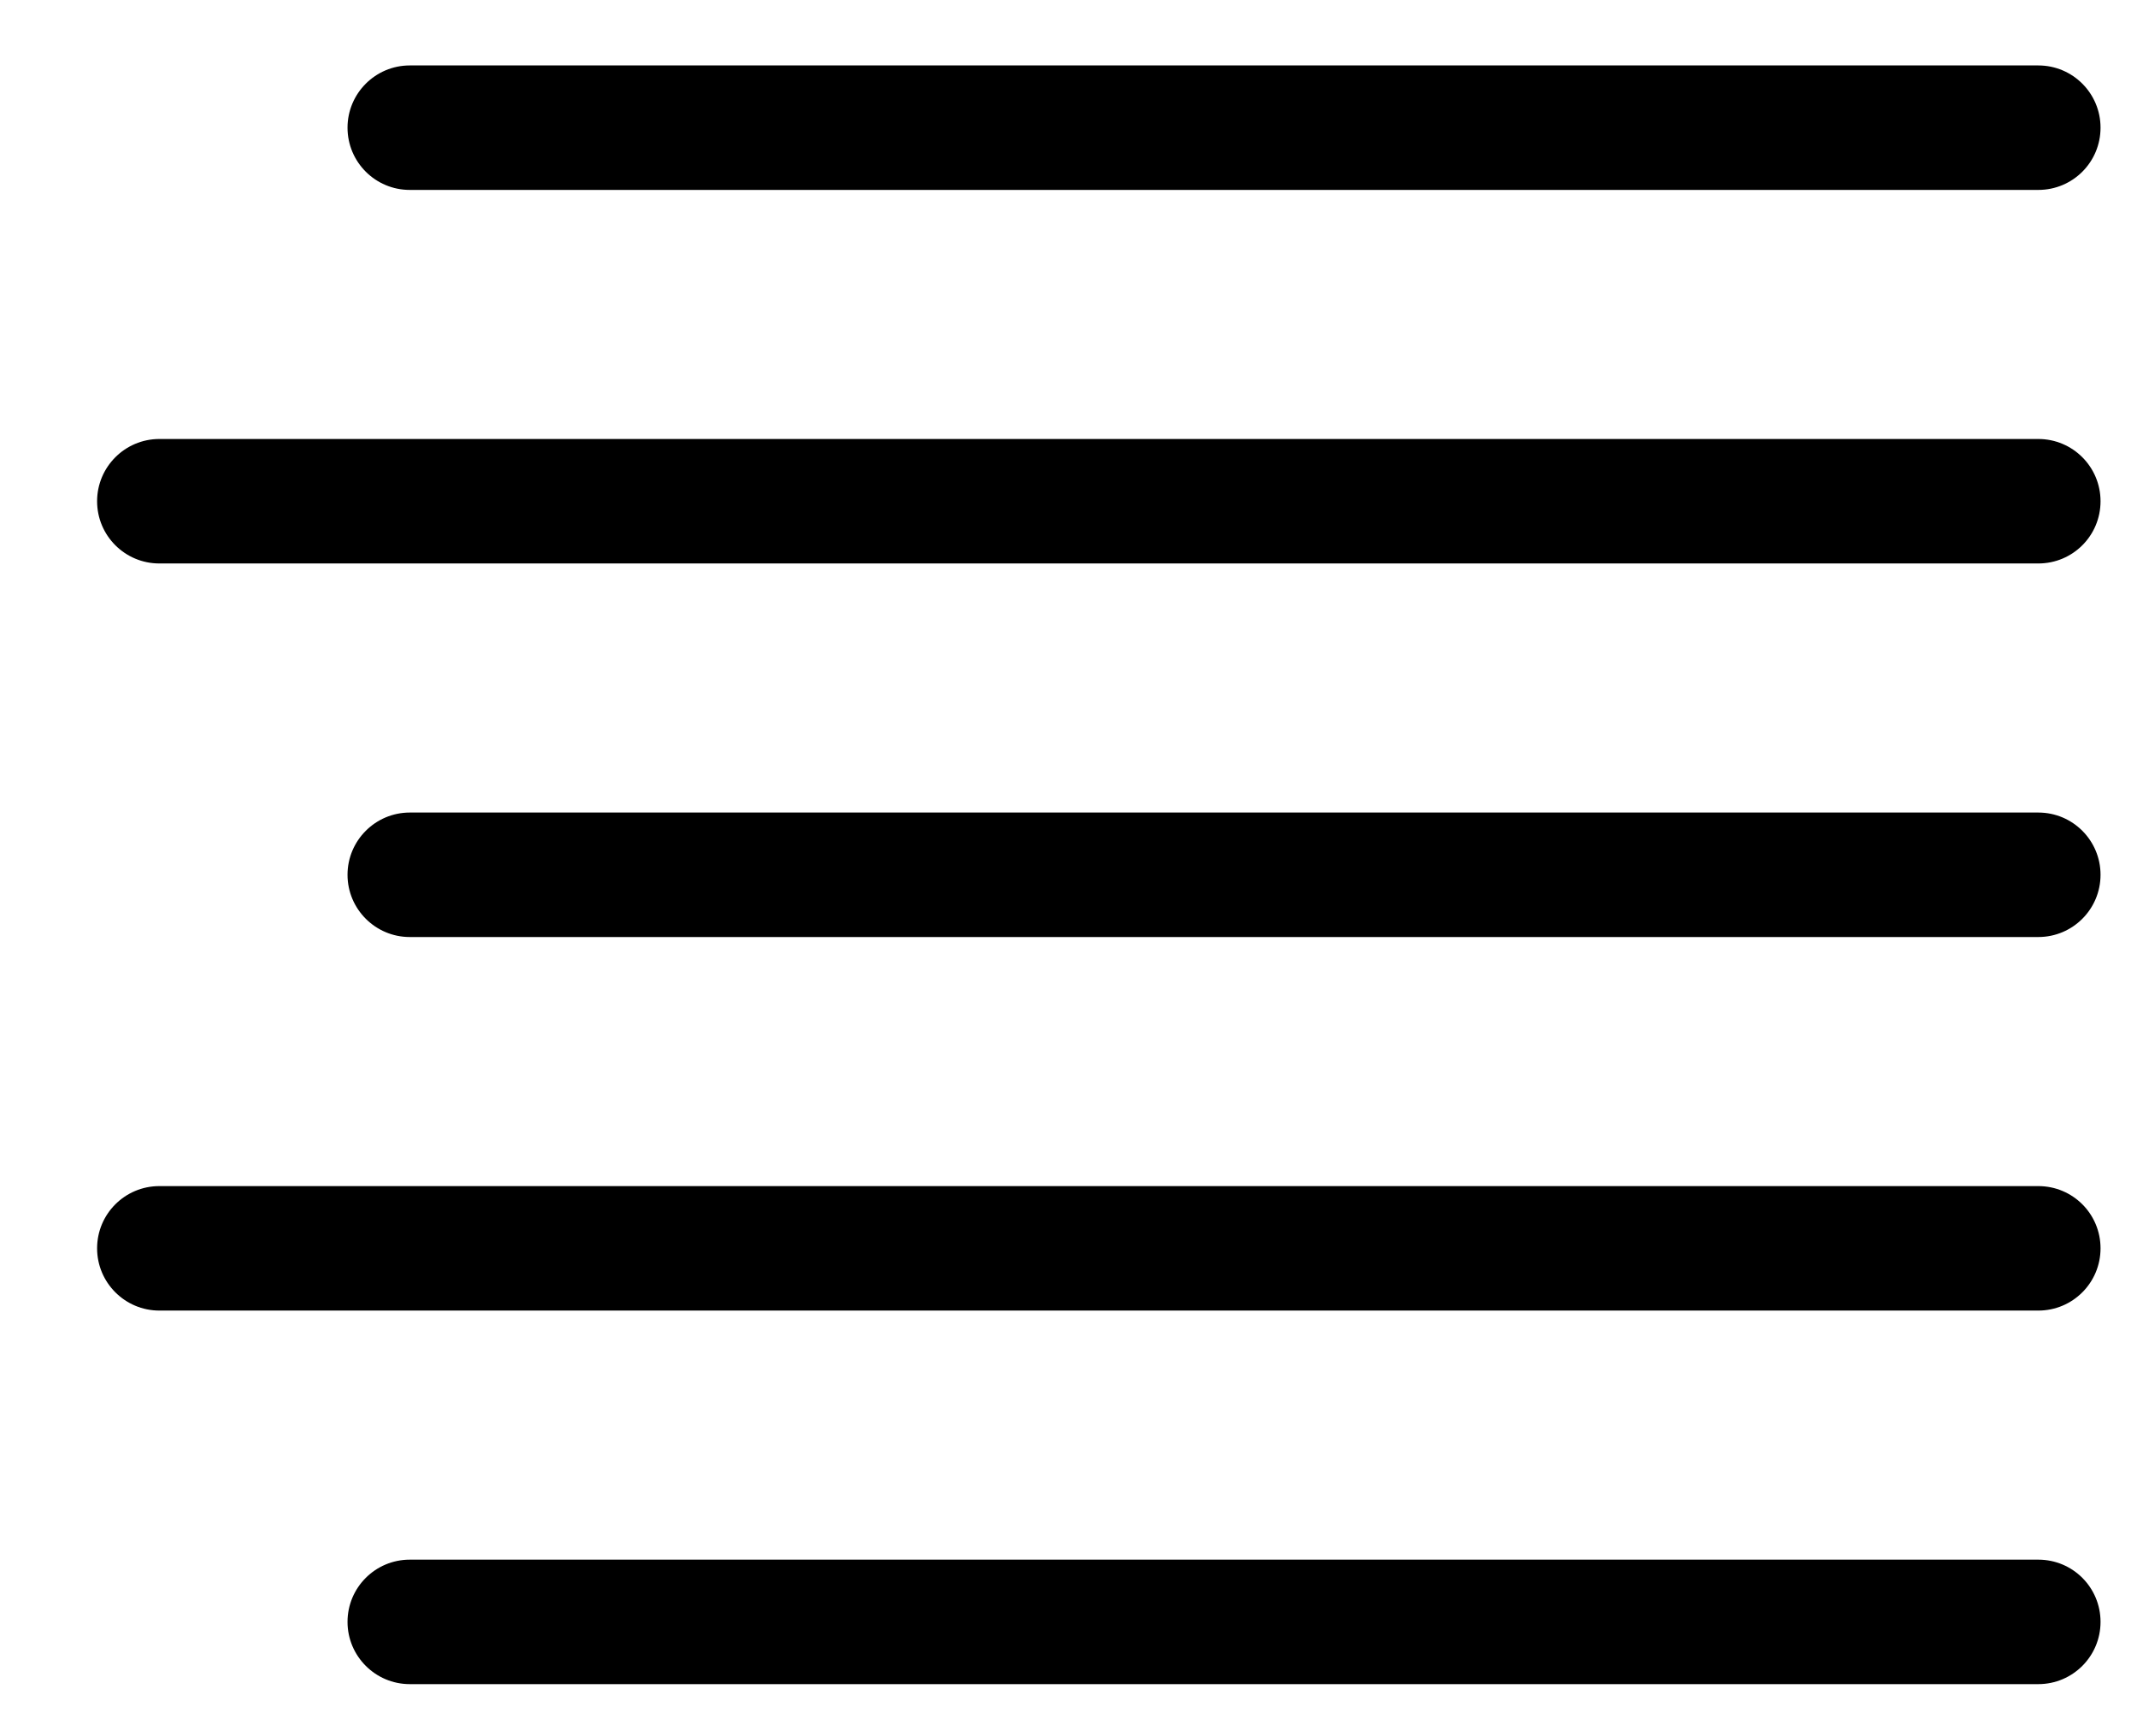 <?xml version="1.0" encoding="UTF-8"?>
<svg width="16px" height="13px" viewBox="0 0 16 13" version="1.1" xmlns="http://www.w3.org/2000/svg" xmlns:xlink="http://www.w3.org/1999/xlink">
    <!-- Generator: Sketch 55.2 (78181) - https://sketchapp.com -->
    <title>Align right</title>
    <desc>Created with Sketch.</desc>
    <g id="Page-1" stroke="none" stroke-width="1" fill="none" fill-rule="evenodd">
        <g id="Editor-Tab" transform="translate(-1068, -156)" fill="#000000">
            <path d="M1071.068,163.016 C1070.811,163.016 1070.602,162.807 1070.602,162.55 C1070.602,162.293 1070.811,162.084 1071.068,162.084 L1083.261,162.084 C1083.519,162.084 1083.727,162.293 1083.727,162.55 C1083.727,162.807 1083.519,163.016 1083.261,163.016 L1071.068,163.016 Z M1069.193,165.813 C1068.936,165.813 1068.727,165.604 1068.727,165.347 C1068.727,165.089 1068.936,164.881 1069.193,164.881 L1083.261,164.881 C1083.519,164.881 1083.727,165.089 1083.727,165.347 C1083.727,165.604 1083.519,165.813 1083.261,165.813 L1069.193,165.813 Z M1069.193,160.219 C1068.936,160.219 1068.727,160.011 1068.727,159.753 C1068.727,159.496 1068.936,159.287 1069.193,159.287 L1083.261,159.287 C1083.519,159.287 1083.727,159.496 1083.727,159.753 C1083.727,160.011 1083.519,160.219 1083.261,160.219 L1069.193,160.219 Z M1071.068,157.422 C1070.811,157.422 1070.602,157.214 1070.602,156.956 C1070.602,156.699 1070.811,156.49 1071.068,156.49 L1083.261,156.49 C1083.519,156.49 1083.727,156.699 1083.727,156.956 C1083.727,157.214 1083.519,157.422 1083.261,157.422 L1071.068,157.422 Z M1071.068,168.61 C1070.811,168.61 1070.602,168.401 1070.602,168.144 C1070.602,167.886 1070.811,167.678 1071.068,167.678 L1083.261,167.678 C1083.519,167.678 1083.727,167.886 1083.727,168.144 C1083.727,168.401 1083.519,168.61 1083.261,168.61 L1071.068,168.61 Z" id="Align-right"></path>
        </g>
    </g>
</svg>